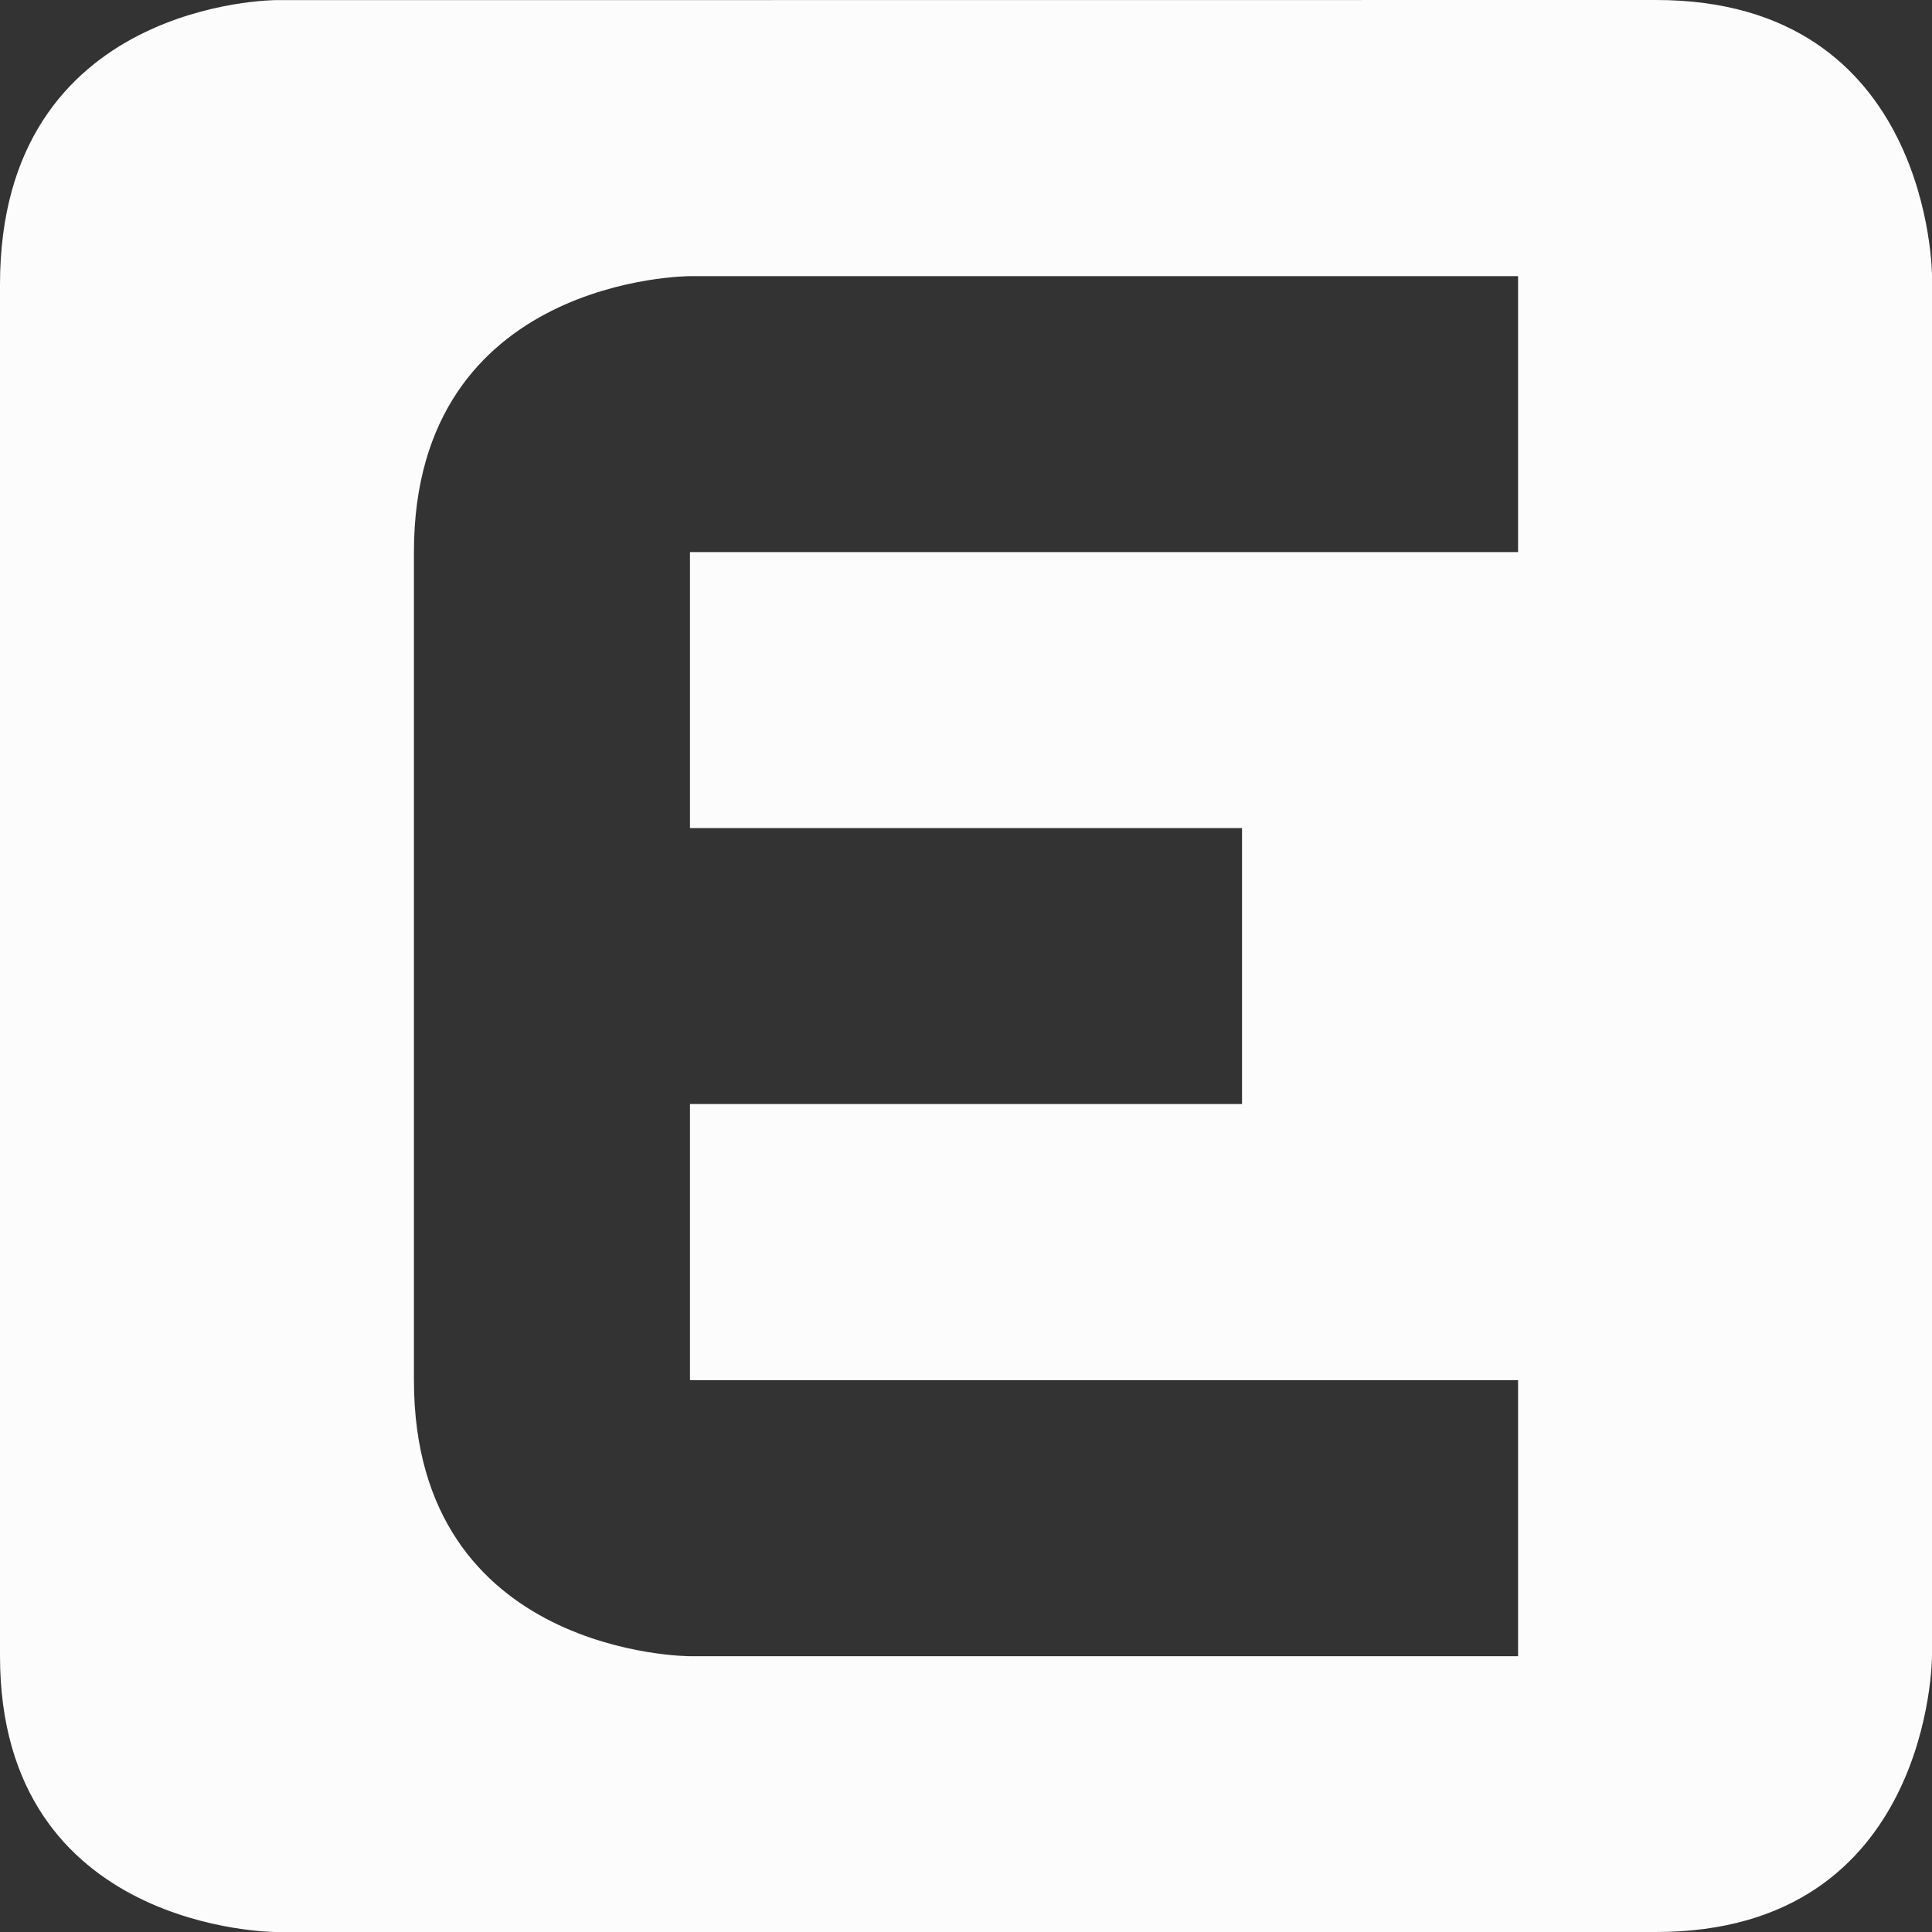 <svg xmlns="http://www.w3.org/2000/svg" viewBox="0 0 16 16">
<rect x="0" y="0" width="16" height="16" fill="#333333" stroke="none"/>
<path fill="#fcfcfc" d="M2.286.001S0 .001 0 2.356v11.358C0 16 2.286 16 2.286 16h11.429C16 16 16 13.714 16 13.714V2.286S16 0 13.715 0zm3.428 2.286h6.858v2.285H5.714v2.286h4.572v2.285H5.714v2.287h6.858v2.286H5.714s-2.286 0-2.286-2.286V4.572c0-2.285 2.286-2.285 2.286-2.285" color="#fcfcfc"/>
</svg>
